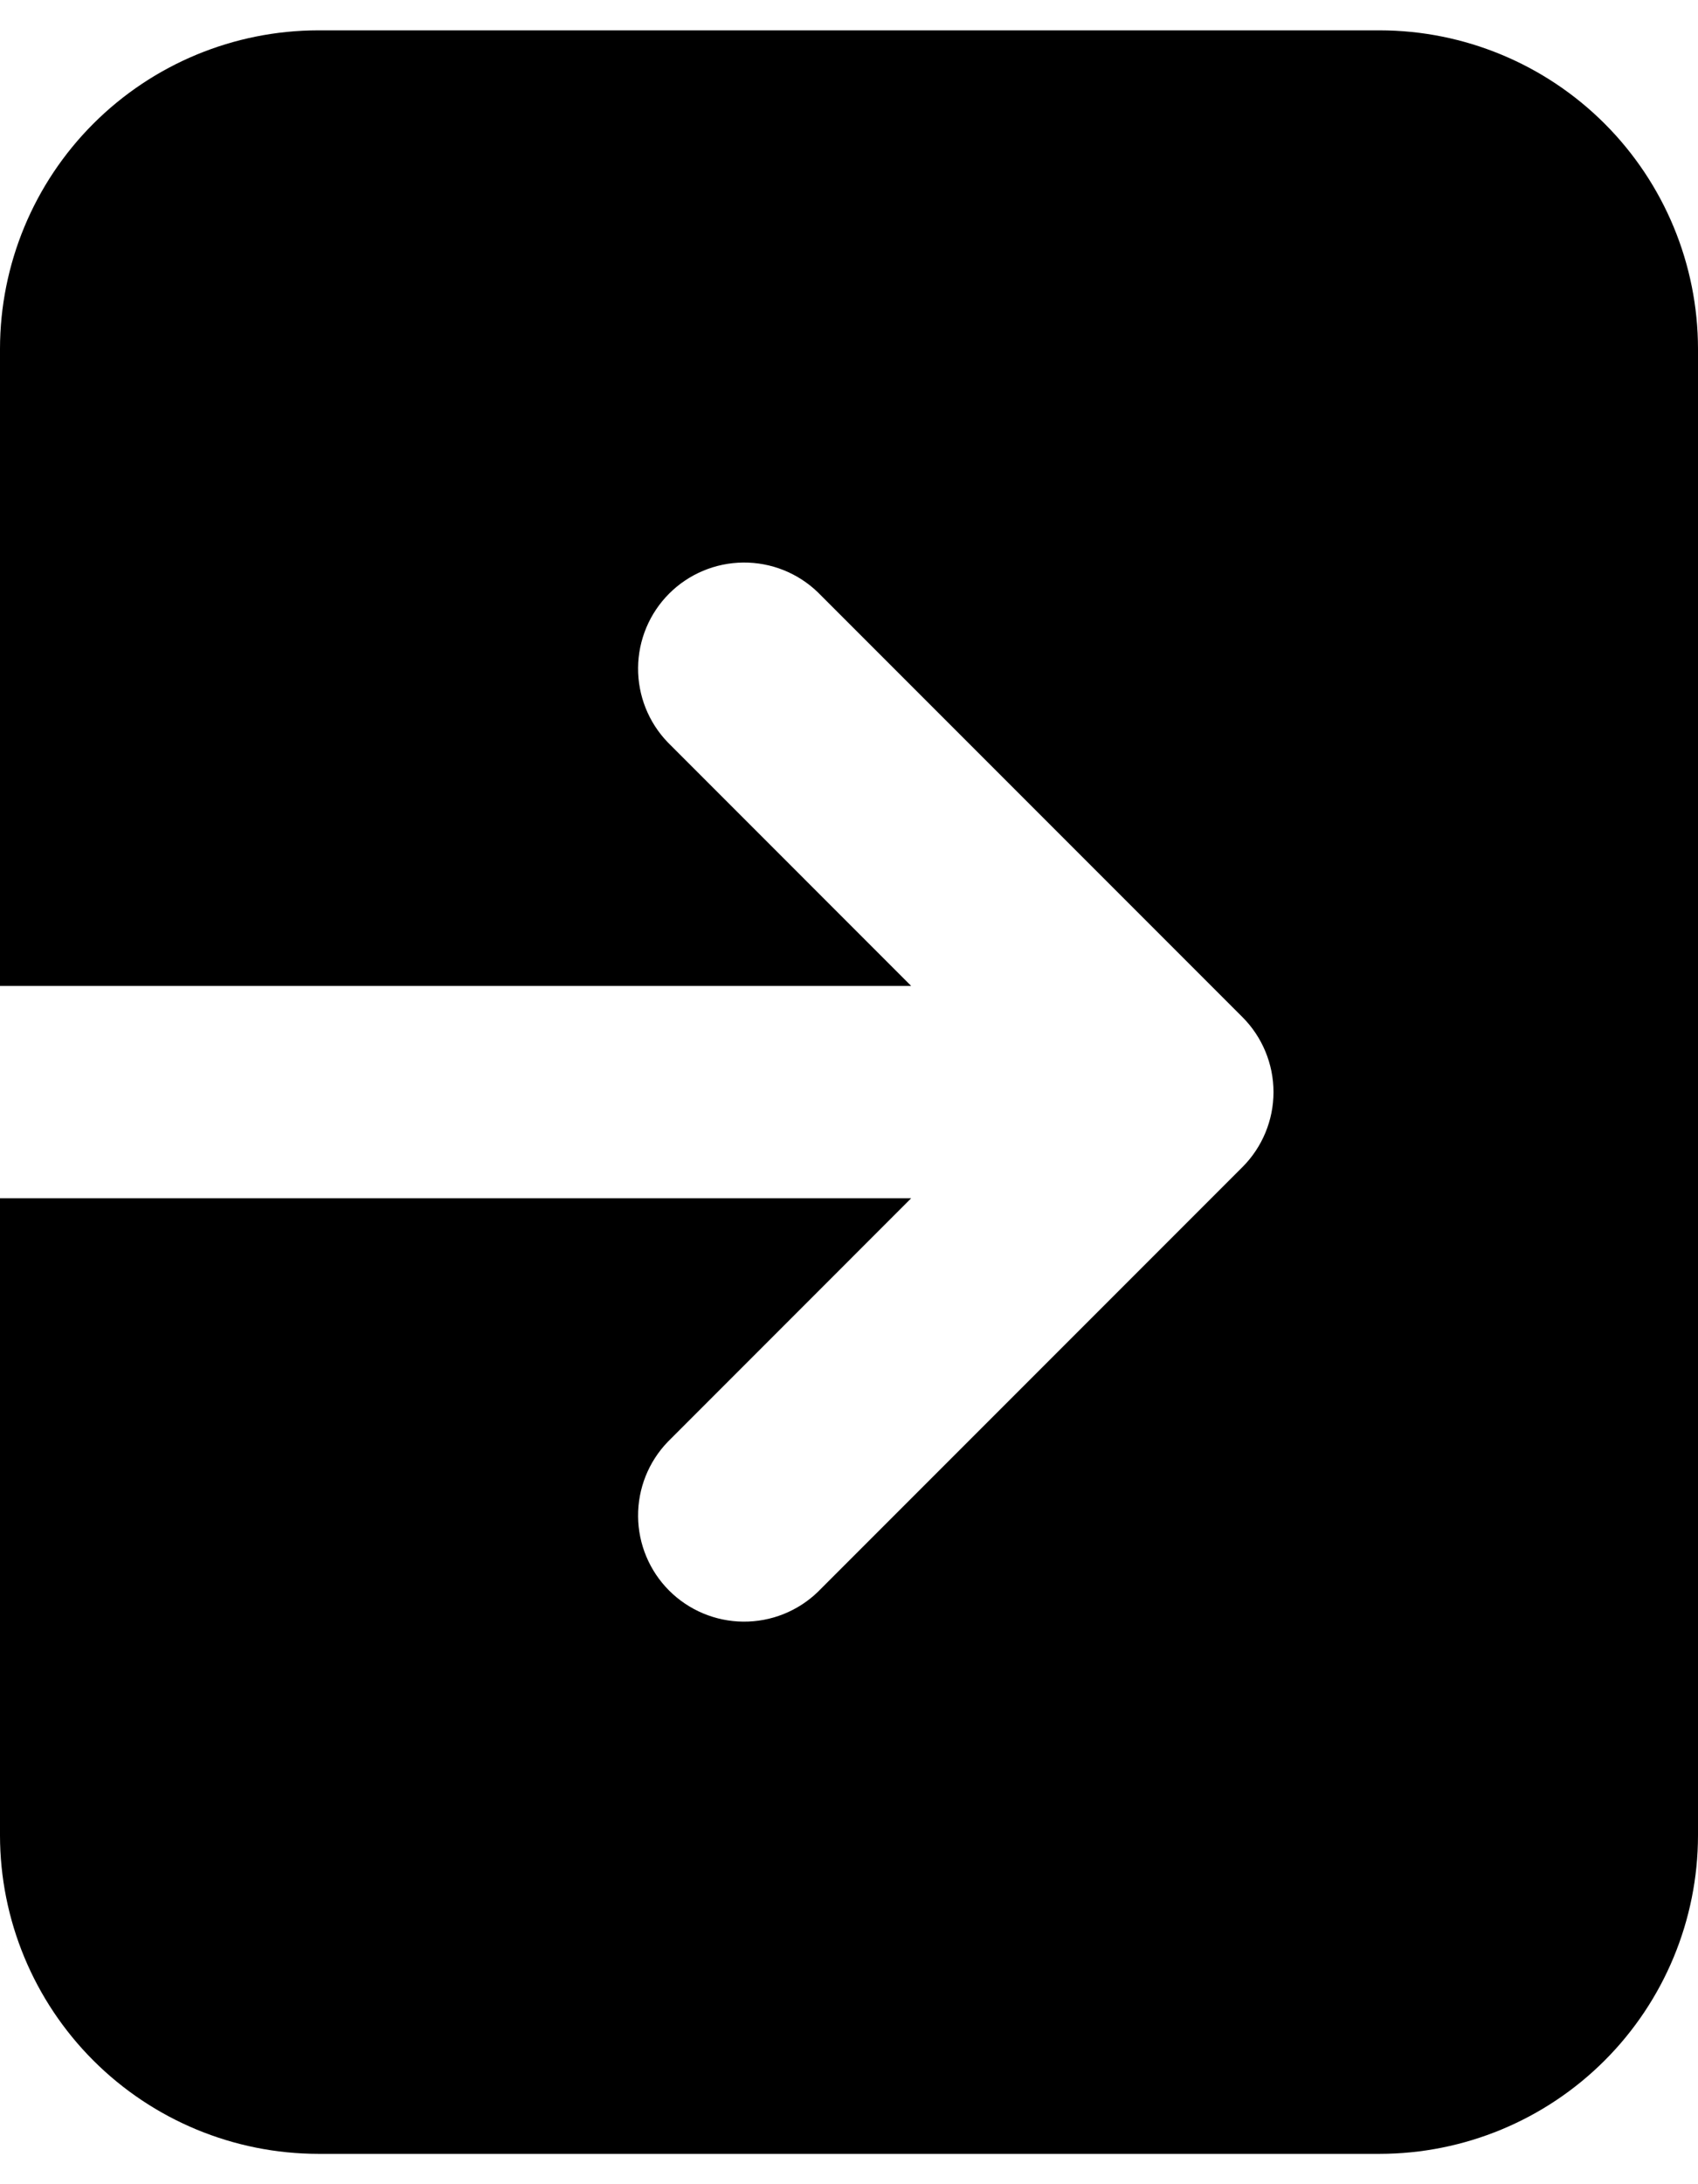 <svg width="28" height="36" viewBox="0 0 28 36" fill="none" xmlns="http://www.w3.org/2000/svg">
<path d="M22.75 0.5H5.25C3.858 0.501 2.523 1.055 1.539 2.039C0.555 3.023 0.001 4.358 0 5.75V16.25H15.025L11.013 12.237C10.694 11.907 10.518 11.465 10.522 11.006C10.526 10.547 10.71 10.108 11.034 9.784C11.358 9.46 11.797 9.276 12.256 9.272C12.715 9.268 13.157 9.444 13.487 9.763L20.487 16.763C20.815 17.091 21 17.536 21 18C21 18.464 20.815 18.909 20.487 19.237L13.487 26.237C13.157 26.556 12.715 26.732 12.256 26.728C11.797 26.724 11.358 26.54 11.034 26.216C10.71 25.892 10.526 25.453 10.522 24.994C10.518 24.535 10.694 24.093 11.013 23.763L15.025 19.75H0V30.25C0.001 31.642 0.555 32.977 1.539 33.961C2.523 34.945 3.858 35.499 5.25 35.5H22.75C24.142 35.499 25.477 34.945 26.461 33.961C27.445 32.977 27.999 31.642 28 30.25V5.75C27.999 4.358 27.445 3.023 26.461 2.039C25.477 1.055 24.142 0.501 22.75 0.5Z" fill="black"/>
</svg>
